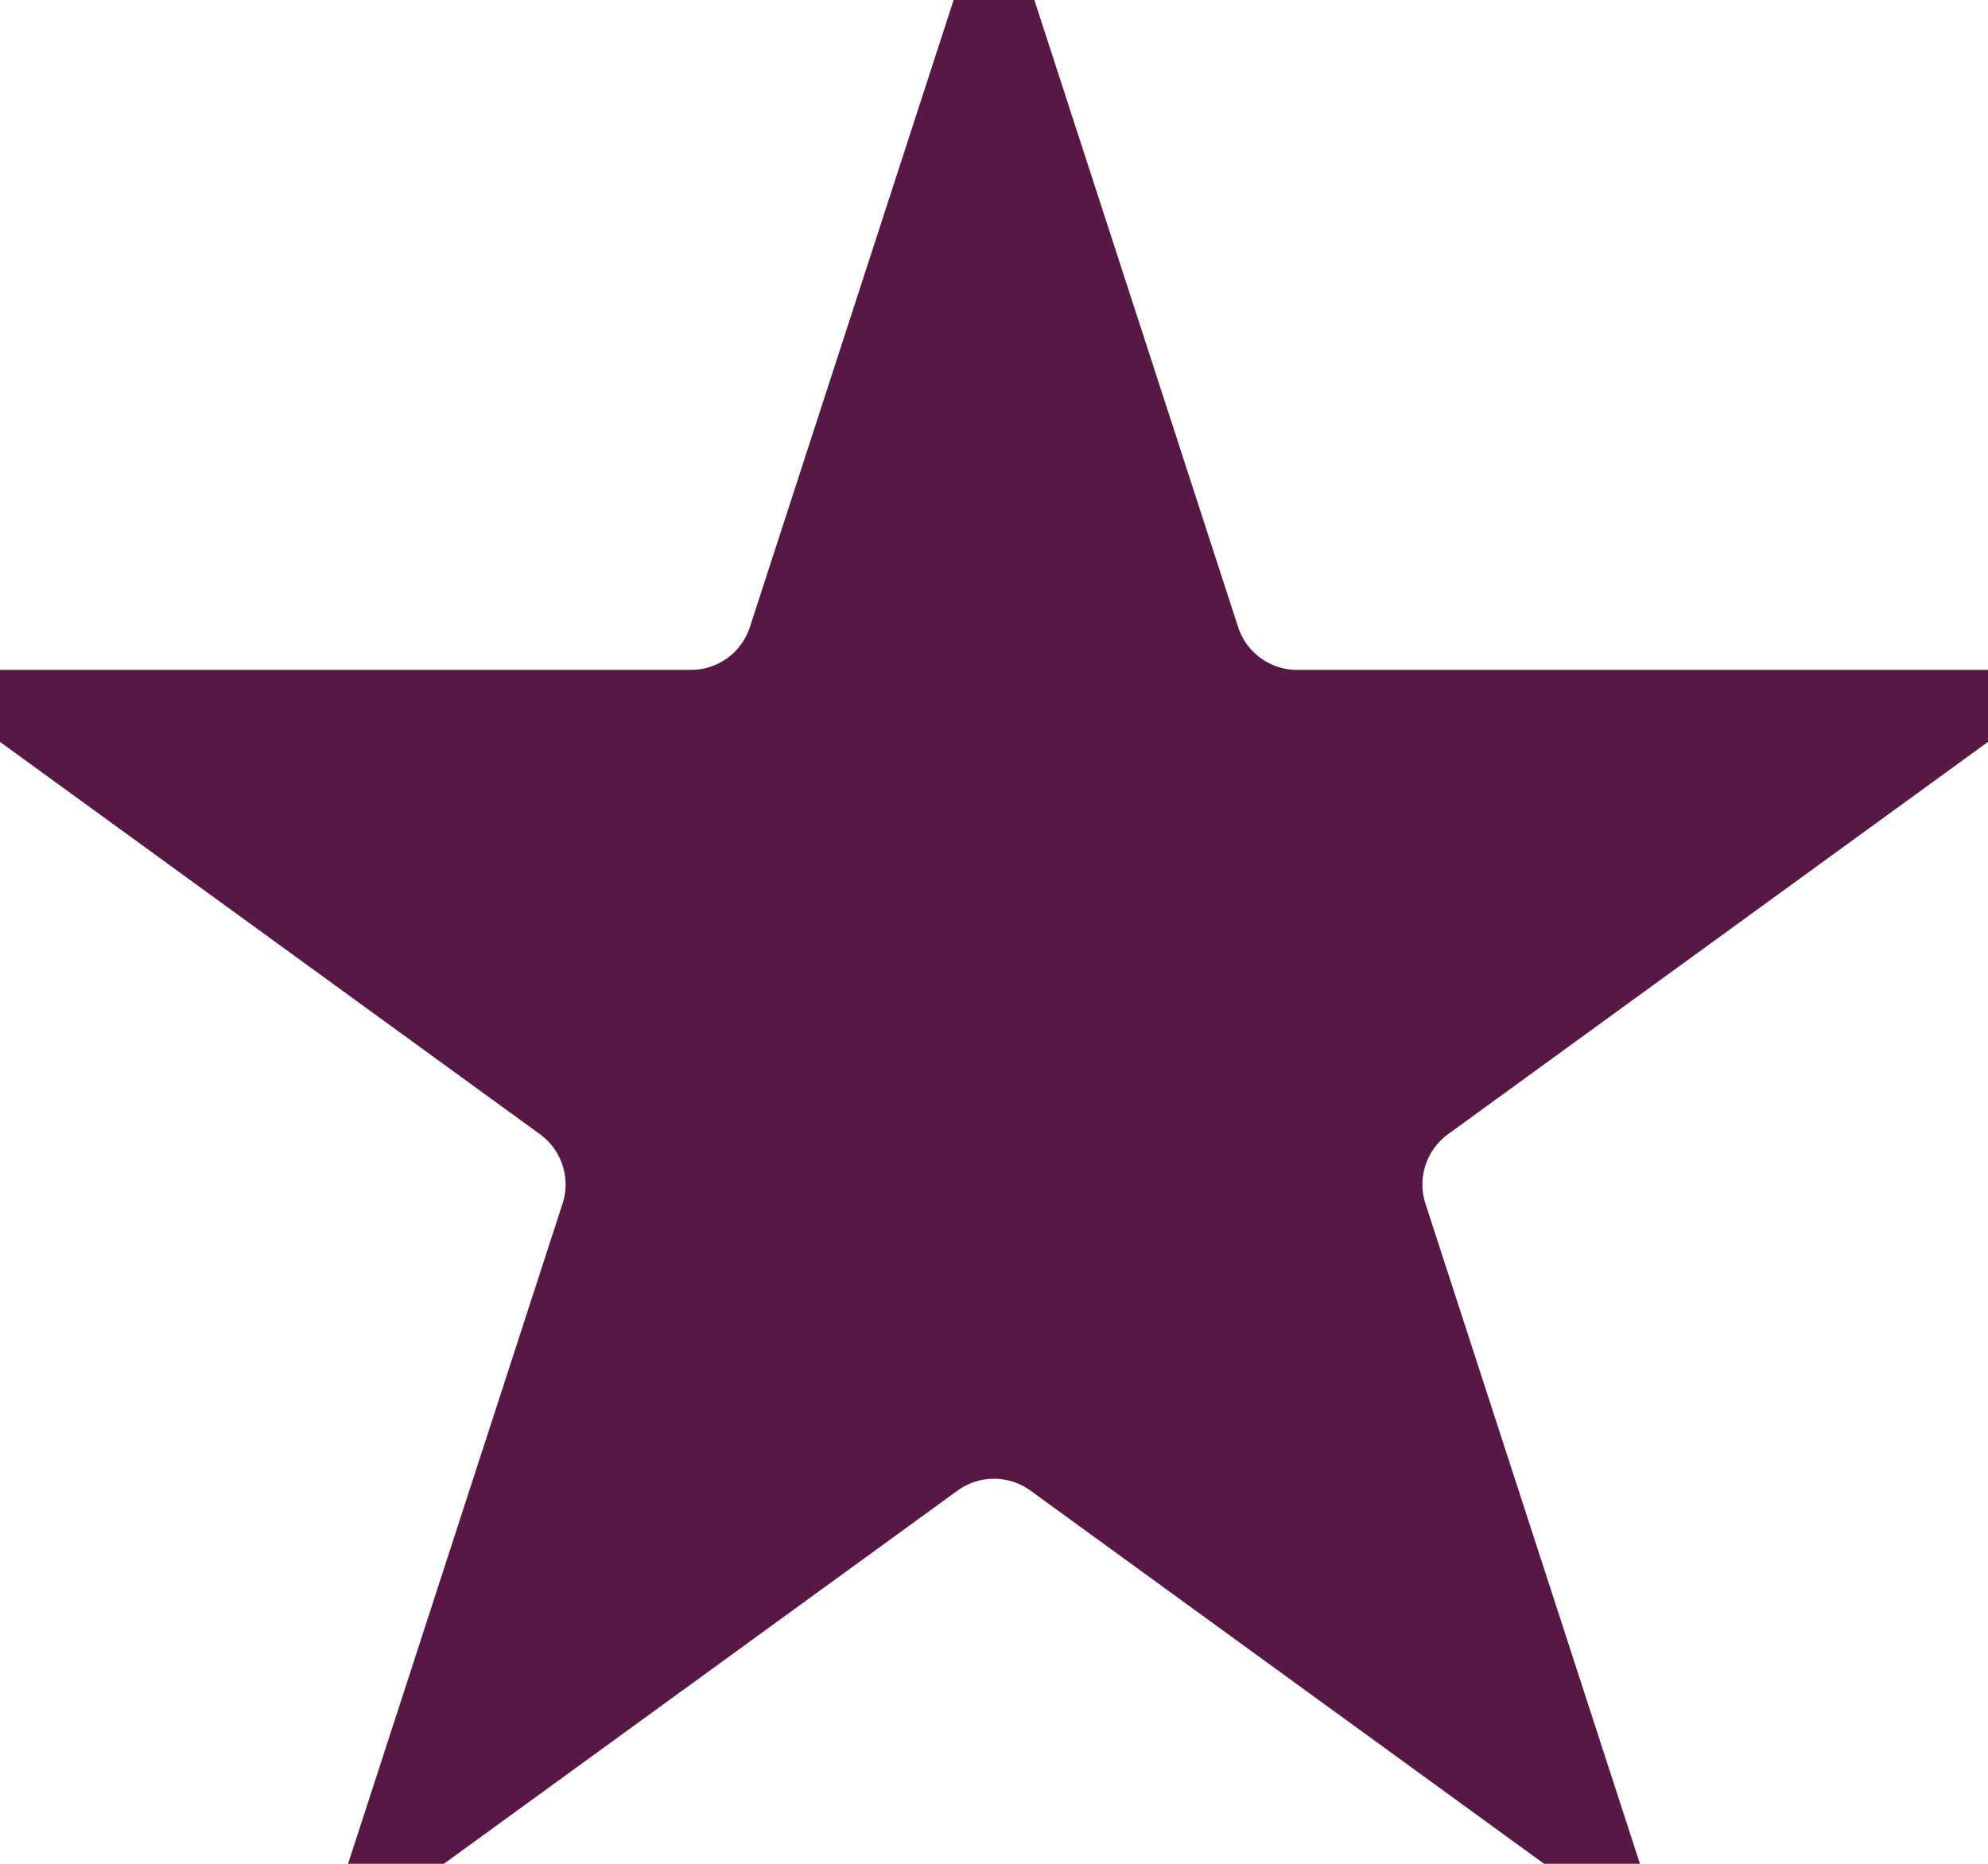 <svg width="64" height="60" viewBox="0 0 64 60" fill="none" xmlns="http://www.w3.org/2000/svg">
<path d="M32 2.472L37.956 20.802C38.491 22.451 40.027 23.566 41.76 23.566H61.034L45.441 34.895C44.039 35.914 43.453 37.719 43.988 39.367L49.944 57.698L34.351 46.369C32.949 45.35 31.051 45.35 29.649 46.369L14.056 57.698L20.012 39.367C20.547 37.719 19.961 35.914 18.559 34.895L2.966 23.566H22.24C23.973 23.566 25.509 22.451 26.044 20.802L32 2.472Z" fill="#581845" stroke="#581845" stroke-width="4"/>
</svg>
